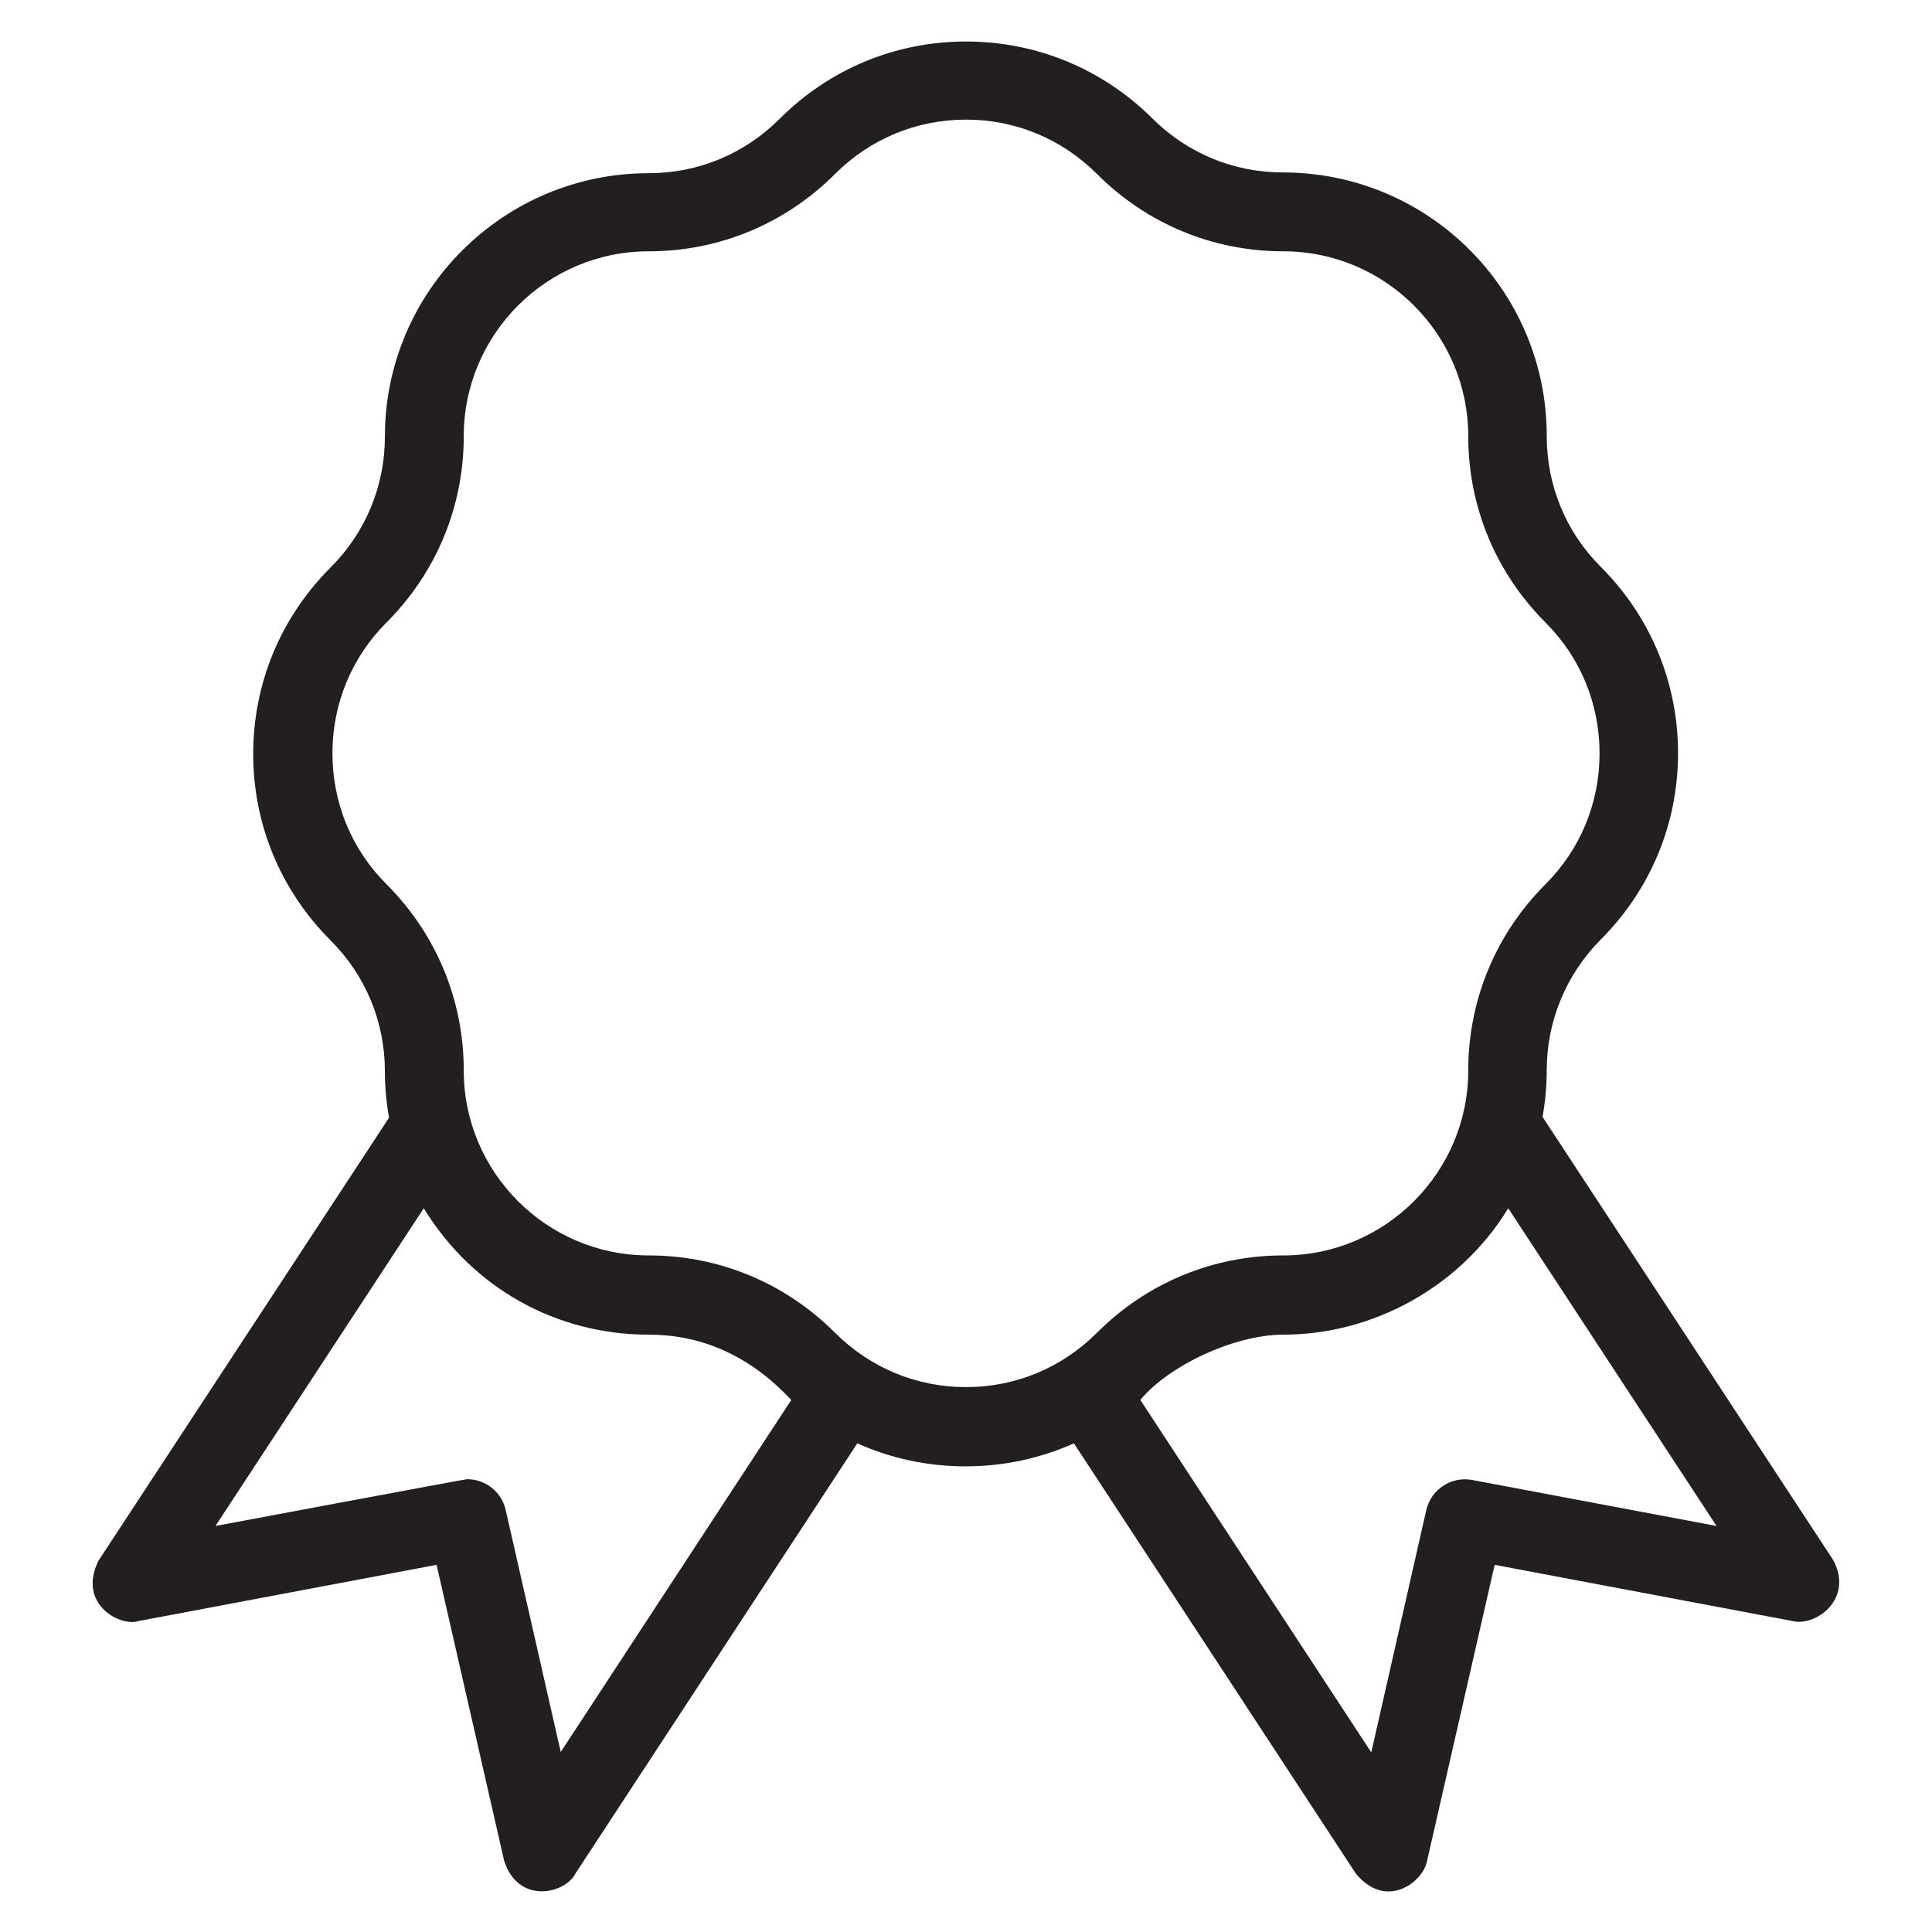 <?xml version='1.0' encoding='utf-8'?>
<!DOCTYPE svg PUBLIC '-//W3C//DTD SVG 1.1//EN' 'http://www.w3.org/Graphics/SVG/1.1/DTD/svg11.dtd'>
<svg version="1.1" xmlns="http://www.w3.org/2000/svg" viewBox="0 0 512 512" xmlns:xlink="http://www.w3.org/1999/xlink" enable-background="new 0 0 512 512">
  <g>
    <g fill="#231F20">
      <path d="m485.8,413.4l-77-117.4c0.7-4 1.1-8.1 1.1-12.3 0-13.1 5.1-25.4 14.3-34.7 13.2-13.2 20.5-30.7 20.5-49.4 0-18.7-7.3-36.2-20.5-49.4-9.3-9.3-14.3-21.6-14.3-34.7 0-38.5-31.3-69.8-69.9-69.8-13.1,0-25.4-5.1-34.7-14.4-13.1-13-30.6-20.3-49.3-20.3-18.7,0-36.2,7.3-49.4,20.5-9.3,9.3-21.6,14.4-34.7,14.4-38.5,0-69.9,31.3-69.9,69.8 0,13.1-5.1,25.4-14.4,34.7-13.2,13.2-20.5,30.7-20.5,49.4s7.3,36.2 20.5,49.4c9.3,9.3 14.4,21.6 14.4,34.7 0,4.2 0.4,8.3 1.1,12.3l-77,117.4c-5.7,11.5 5.8,17.6 10.6,16l79-14.9 17.9,78.4c3.7,11.7 16.2,8.8 18.9,3.4l74.7-114c8.9,4 18.6,6.1 28.7,6.1 10,0 19.8-2.1 28.7-6.1l74.7,114c8,9.8 17.9,2.3 18.9-3.4l17.9-78.4 79,14.9c6,1.5 16.3-5.8 10.7-16.2zm-337.2,50.9l-14.6-64.2c-1.1-4.8-5.4-8.1-10.2-8.1-0.6,0-66.7,12.4-66.7,12.4l55.2-84.2c13.1,21.4 35.4,33.5 59.6,33.5 13.1,0 26.1,4.8 37.8,17.3l-61.1,93.3zm107.4-96.7c-13.1,0-25.4-5.1-34.7-14.4-13.2-13.2-30.7-20.5-49.4-20.5-27,0-49-22-49-49 0-18.7-7.3-36.2-20.5-49.4-9.3-9.3-14.3-21.6-14.3-34.7 0-13.1 5.1-25.4 14.3-34.6 13.2-13.2 20.5-30.7 20.5-49.4 0-27 22-49 49-49 18.7,0 36.2-7.3 49.4-20.5 9.3-9.3 21.6-14.4 34.7-14.4 13.1,0 25.4,5.1 34.7,14.4 13.2,13.2 30.7,20.5 49.4,20.5 27,0 49,22 49,49 0,18.7 7.3,36.2 20.5,49.4 9.3,9.3 14.3,21.6 14.3,34.7 0,13.1-5.1,25.4-14.3,34.6-13.2,13.2-20.5,30.7-20.5,49.4 0,27-22,49-49,49-18.7,0-36.2,7.3-49.4,20.5-9.3,9.3-21.6,14.4-34.7,14.4zm134.1,24.6c-5.5-1-10.8,2.5-12.1,7.9l-14.6,64.3-61.2-93.4c7.4-9 24.8-17.3 37.9-17.3 23.6,0 46.8-12.5 59.6-33.5l55.2,84.2-64.8-12.2z"/>
    </g>
  </g>
</svg>
